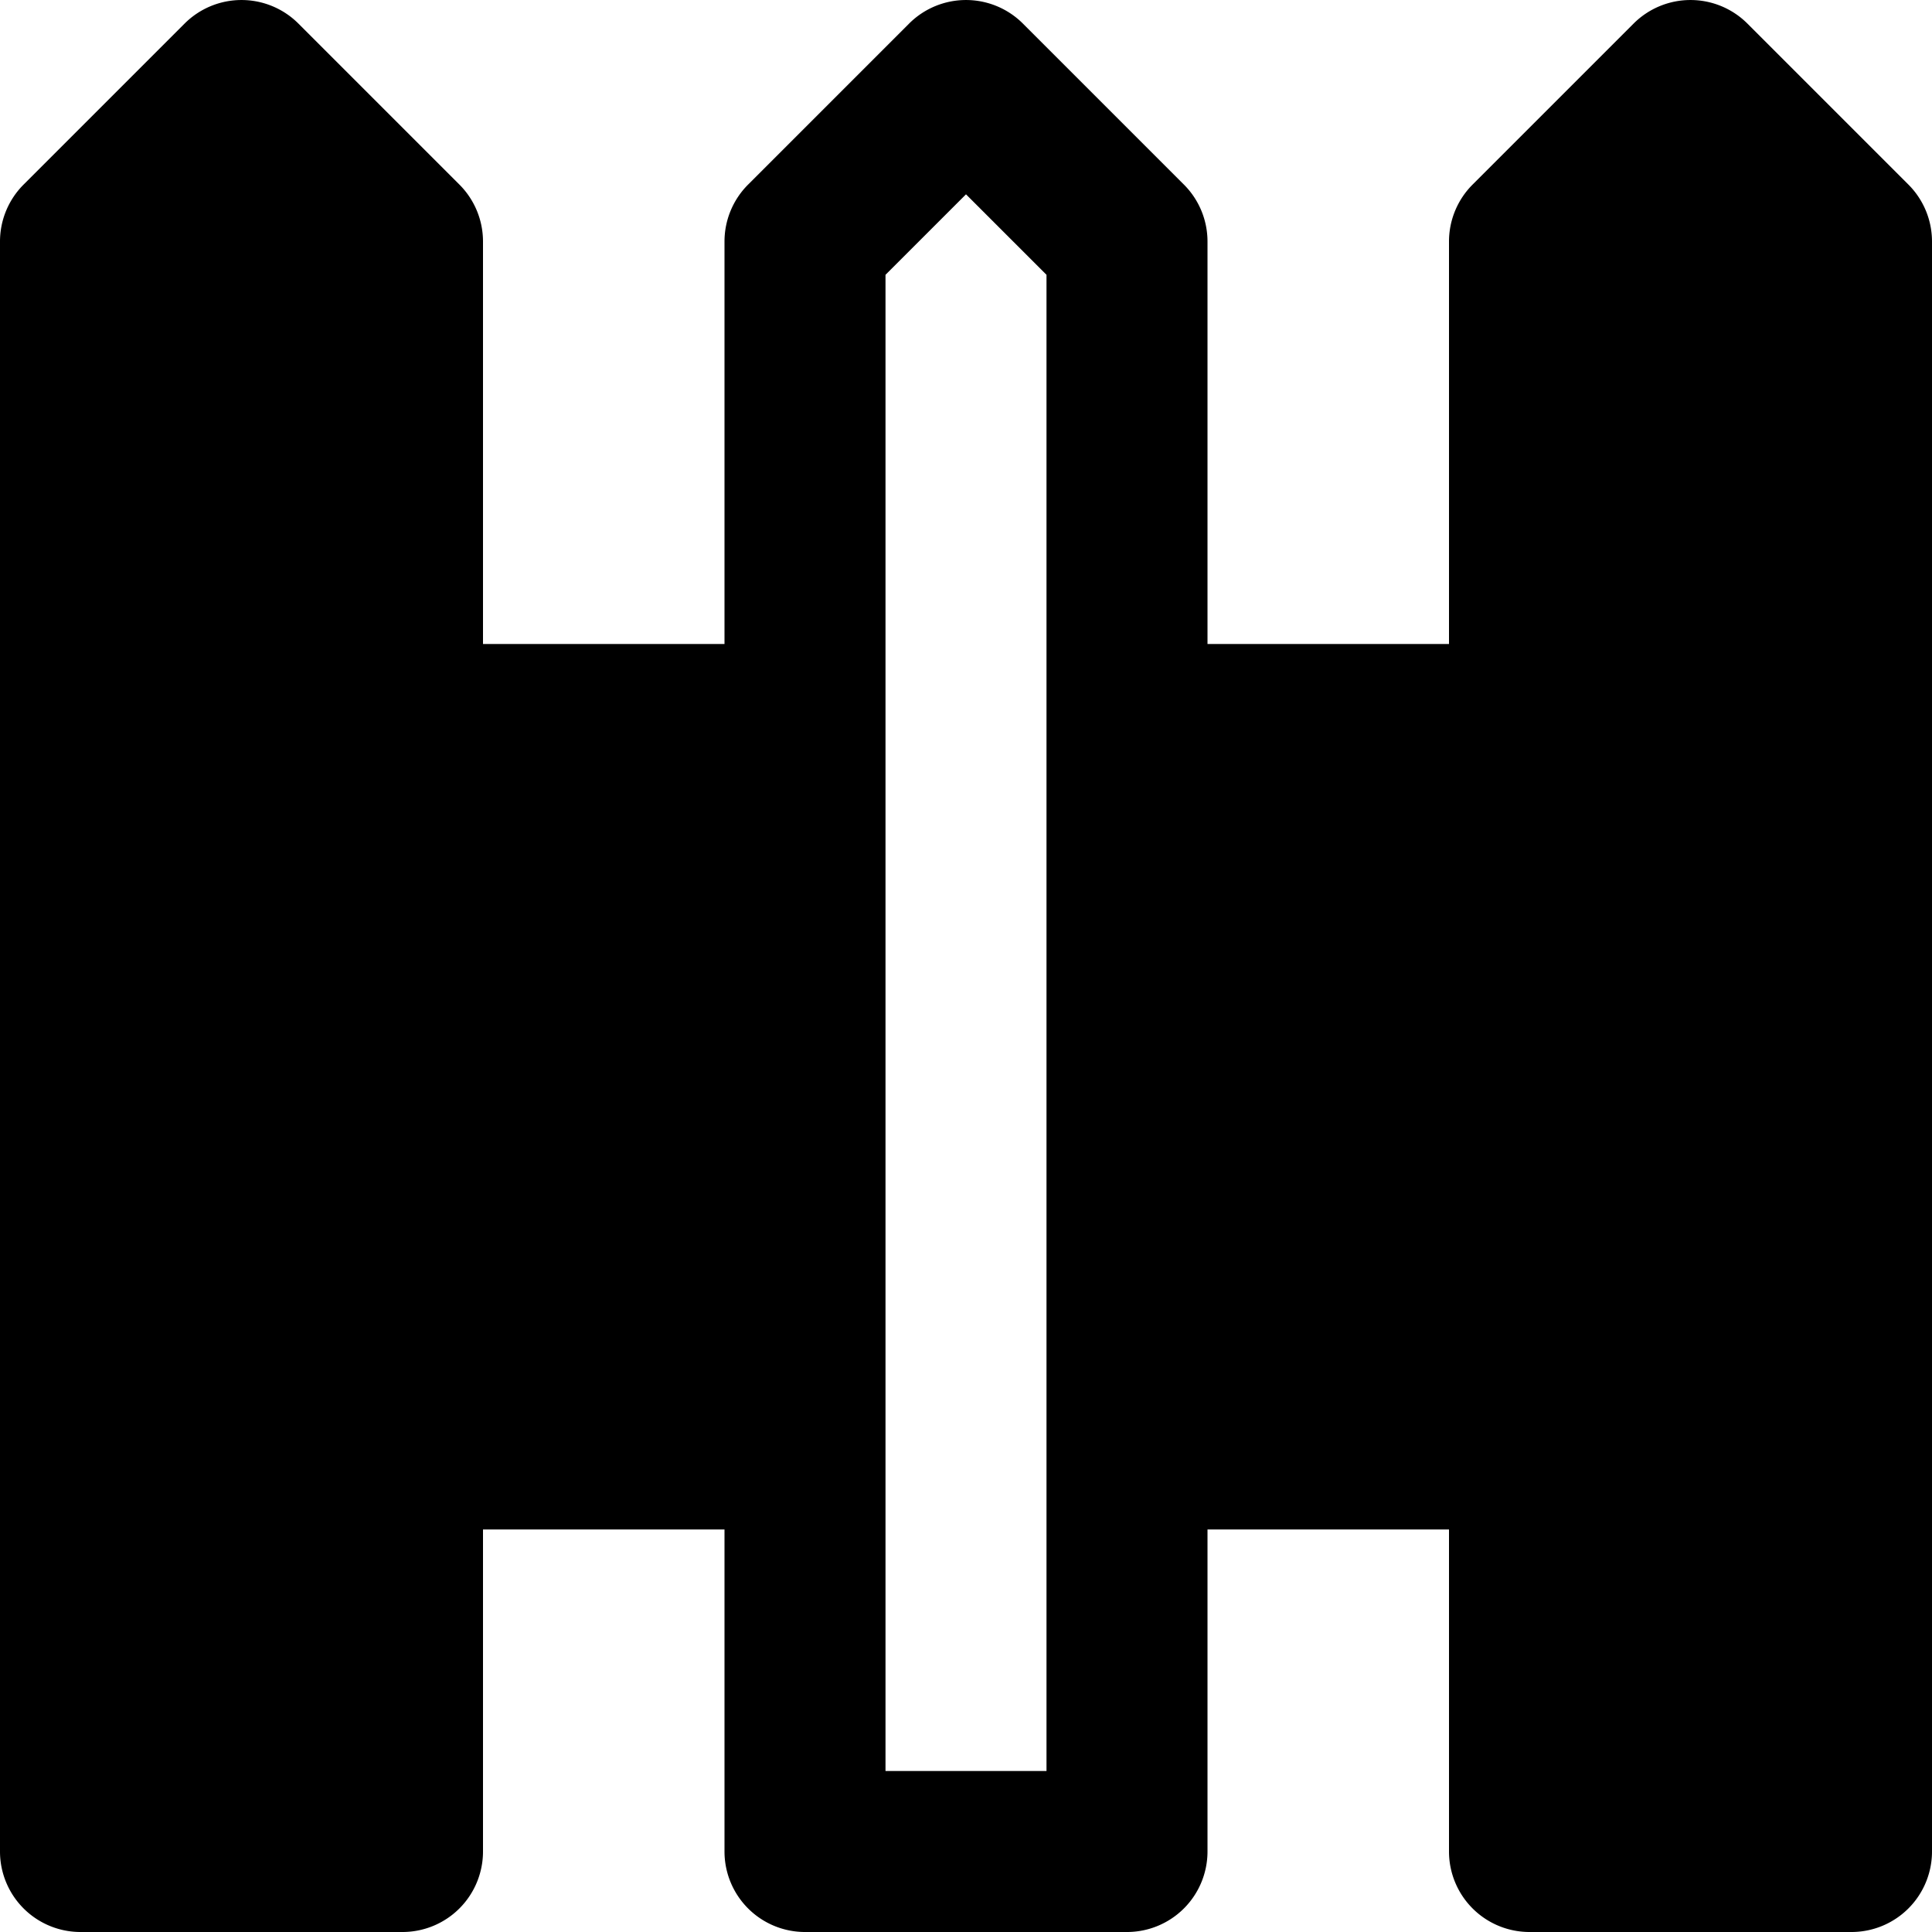 <svg
  width="100%"
  height="100%"
  viewBox="0 0 24 24"
  fill="none"
  xmlns="http://www.w3.org/2000/svg"
>
  <path
    fillRule="evenodd"
    clipRule="evenodd"
    d="M3.707.293a1 1 0 00-1.414 0l-2 2A1 1 0 000 3v20a1 1 0 001 1h4a1 1 0 001-1v-4h3v4a1 1 0 001 1h4a1 1 0 001-1v-4h3v4a1 1 0 001 1h4a1 1 0 001-1V3a1 1 0 00-.293-.707l-2-2a1 1 0 00-1.414 0l-2 2A1 1 0 0018 3v5h-3V3a1 1 0 00-.293-.707l-2-2a1 1 0 00-1.414 0l-2 2A1 1 0 009 3v5H6V3a1 1 0 00-.293-.707l-2-2zM18 10h-3v7h3v-7zm2 8v4h2V3.414l-1-1-1 1V18zm-9 4V3.414l1-1 1 1V22h-2zm-2-5v-7H6v7h 3zM4 9V3.414l-1-1-1 1V22h2V9z"
    fill="currentColor"
  />
</svg>

